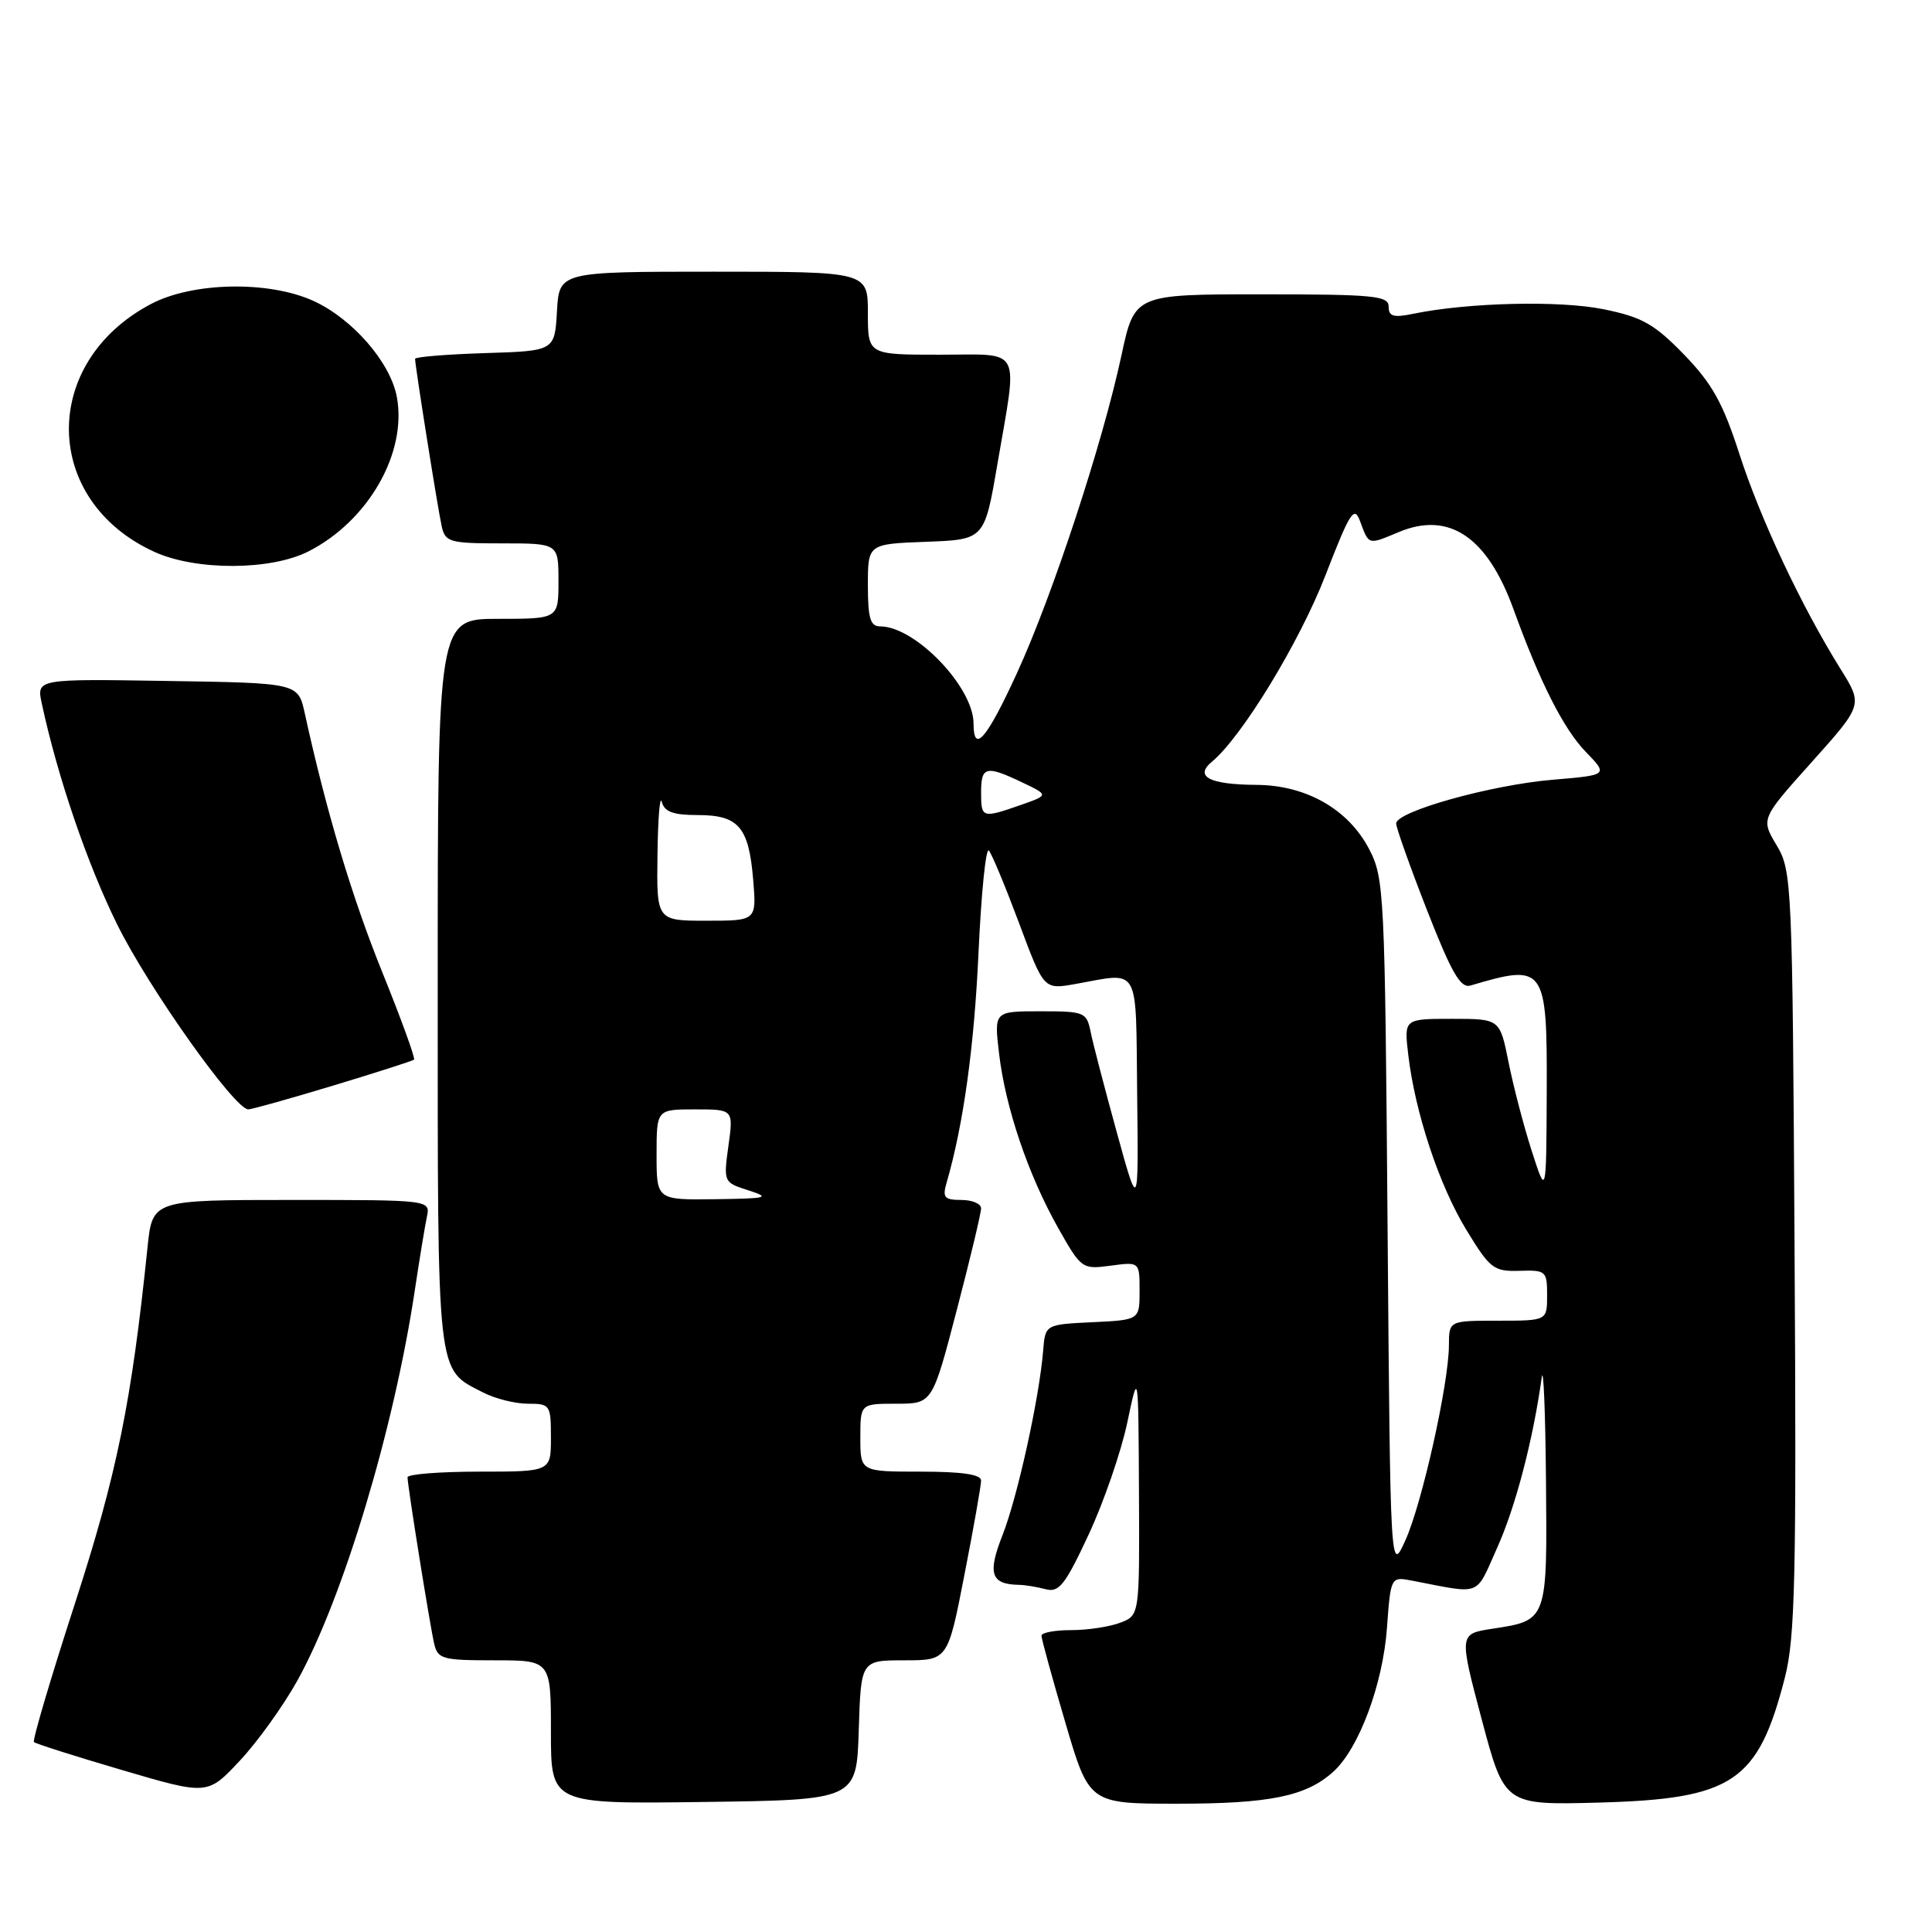 <?xml version="1.0" encoding="UTF-8" standalone="no"?>
<!DOCTYPE svg PUBLIC "-//W3C//DTD SVG 1.1//EN" "http://www.w3.org/Graphics/SVG/1.1/DTD/svg11.dtd" >
<svg xmlns="http://www.w3.org/2000/svg" xmlns:xlink="http://www.w3.org/1999/xlink" version="1.1" viewBox="0 0 256 256">
 <g >
 <path fill="currentColor"
d=" M 113.79 229.25 C 114.08 220.00 114.08 220.00 119.83 220.00 C 125.59 220.00 125.59 220.00 127.79 208.68 C 129.01 202.46 130.00 196.83 130.00 196.18 C 130.00 195.37 127.48 195.00 122.00 195.00 C 114.00 195.00 114.00 195.00 114.00 190.50 C 114.00 186.00 114.00 186.00 118.77 186.00 C 123.54 186.00 123.54 186.00 126.77 173.62 C 128.55 166.81 130.00 160.74 130.00 160.12 C 130.00 159.50 128.82 159.00 127.38 159.00 C 125.14 159.00 124.86 158.68 125.42 156.75 C 127.66 149.04 129.09 138.69 129.66 126.20 C 130.02 118.34 130.63 112.27 131.03 112.70 C 131.42 113.14 133.22 117.47 135.03 122.31 C 138.31 131.12 138.31 131.12 142.41 130.40 C 151.19 128.84 150.48 127.58 150.68 145.00 C 150.86 160.50 150.86 160.50 147.97 150.00 C 146.38 144.22 144.82 138.26 144.52 136.75 C 143.98 134.11 143.72 134.00 137.84 134.00 C 131.72 134.00 131.72 134.00 132.38 139.59 C 133.22 146.76 136.25 155.69 140.20 162.69 C 143.27 168.13 143.38 168.21 147.16 167.71 C 151.00 167.19 151.00 167.19 151.00 171.05 C 151.00 174.90 151.00 174.90 144.75 175.20 C 138.50 175.50 138.50 175.50 138.22 179.00 C 137.71 185.27 134.82 198.38 132.84 203.41 C 130.83 208.51 131.29 209.93 135.00 210.00 C 135.82 210.01 137.43 210.28 138.56 210.58 C 140.33 211.05 141.14 210.01 144.26 203.32 C 146.26 199.02 148.56 192.35 149.37 188.50 C 150.84 181.50 150.84 181.50 150.92 197.77 C 151.00 214.05 151.00 214.05 148.43 215.02 C 147.02 215.56 144.10 216.00 141.93 216.00 C 139.77 216.00 138.00 216.33 138.00 216.74 C 138.00 217.15 139.42 222.33 141.16 228.24 C 144.32 239.00 144.32 239.00 156.01 239.00 C 168.27 239.00 173.07 238.02 176.67 234.76 C 180.06 231.70 183.24 223.18 183.78 215.70 C 184.28 208.90 184.28 208.90 187.14 209.45 C 196.49 211.25 195.43 211.66 198.40 205.05 C 200.83 199.63 203.14 190.79 204.29 182.50 C 204.51 180.85 204.77 186.98 204.85 196.13 C 205.02 214.83 205.07 214.70 197.72 215.82 C 193.33 216.50 193.33 216.50 196.34 227.85 C 199.36 239.19 199.36 239.19 211.93 238.85 C 229.64 238.36 232.96 236.12 236.51 222.27 C 237.86 216.98 238.05 209.03 237.79 165.81 C 237.51 116.85 237.44 115.41 235.41 112.00 C 233.32 108.50 233.32 108.50 240.09 100.95 C 246.85 93.40 246.85 93.40 243.86 88.61 C 238.65 80.24 233.26 68.77 230.47 60.13 C 228.29 53.38 226.87 50.83 223.14 46.98 C 219.20 42.93 217.60 42.02 212.50 40.98 C 206.71 39.79 194.51 40.08 187.25 41.58 C 184.64 42.12 184.00 41.93 184.00 40.62 C 184.00 39.19 182.04 39.00 167.17 39.00 C 150.34 39.00 150.34 39.00 148.60 47.08 C 146.10 58.74 139.49 78.85 134.78 89.13 C 130.75 97.93 129.00 99.97 129.00 95.87 C 129.00 91.05 121.27 83.00 116.63 83.00 C 115.32 83.00 115.00 81.92 115.00 77.54 C 115.00 72.08 115.00 72.08 122.73 71.79 C 130.45 71.50 130.45 71.50 132.16 61.50 C 134.88 45.64 135.59 47.00 124.50 47.00 C 115.00 47.00 115.00 47.00 115.00 41.50 C 115.00 36.00 115.00 36.00 94.55 36.00 C 74.10 36.00 74.10 36.00 73.80 41.25 C 73.50 46.50 73.50 46.50 64.25 46.79 C 59.16 46.95 55.00 47.29 55.00 47.55 C 55.00 48.47 58.03 67.54 58.53 69.75 C 59.00 71.84 59.58 72.00 66.52 72.00 C 74.00 72.00 74.00 72.00 74.00 77.00 C 74.00 82.00 74.00 82.00 66.00 82.00 C 58.00 82.00 58.00 82.00 58.00 130.28 C 58.00 183.21 57.79 181.29 64.01 184.51 C 65.60 185.33 68.27 186.00 69.95 186.00 C 72.90 186.00 73.00 186.15 73.00 190.50 C 73.00 195.00 73.00 195.00 63.50 195.00 C 58.27 195.00 54.00 195.34 54.00 195.75 C 54.01 196.91 56.94 215.22 57.52 217.75 C 58.00 219.84 58.58 220.00 65.52 220.00 C 73.00 220.00 73.00 220.00 73.00 229.52 C 73.00 239.04 73.00 239.04 93.25 238.77 C 113.50 238.50 113.50 238.50 113.79 229.25 Z  M 39.43 222.64 C 45.47 211.72 52.20 189.36 54.96 171.00 C 55.58 166.88 56.30 162.49 56.56 161.25 C 57.04 159.00 57.04 159.00 38.62 159.00 C 20.20 159.00 20.20 159.00 19.55 165.25 C 17.43 185.80 15.51 195.24 9.93 212.47 C 6.72 222.35 4.28 230.62 4.50 230.83 C 4.71 231.05 9.98 232.72 16.20 234.55 C 27.50 237.87 27.50 237.87 31.76 233.32 C 34.11 230.82 37.56 226.01 39.43 222.64 Z  M 44.10 143.86 C 49.82 142.13 54.66 140.58 54.86 140.41 C 55.06 140.25 53.16 135.02 50.65 128.81 C 46.62 118.85 43.23 107.50 40.38 94.50 C 39.50 90.50 39.50 90.50 22.17 90.23 C 4.83 89.95 4.83 89.95 5.54 93.23 C 7.62 102.92 11.58 114.52 15.53 122.50 C 19.67 130.89 31.10 147.00 32.90 147.00 C 33.34 147.00 38.38 145.59 44.10 143.86 Z  M 40.88 73.06 C 48.82 69.01 53.97 59.99 52.58 52.58 C 51.72 47.99 46.69 42.22 41.51 39.86 C 35.57 37.17 25.51 37.37 19.99 40.29 C 5.29 48.06 5.57 66.36 20.49 73.14 C 26.01 75.64 35.90 75.60 40.88 73.06 Z  M 183.86 162.50 C 183.51 118.17 183.42 116.35 181.41 112.50 C 178.66 107.23 173.07 104.04 166.50 104.00 C 160.24 103.96 158.21 102.90 160.60 100.92 C 164.56 97.63 172.20 85.09 175.63 76.23 C 178.88 67.84 179.44 66.96 180.21 69.05 C 181.41 72.27 181.23 72.22 185.35 70.50 C 192.00 67.72 197.06 71.12 200.54 80.71 C 204.05 90.40 207.18 96.58 210.10 99.60 C 213.10 102.70 213.10 102.70 205.75 103.32 C 197.56 104.01 185.00 107.52 185.00 109.12 C 185.00 109.68 186.84 114.86 189.09 120.61 C 192.33 128.90 193.53 130.98 194.84 130.59 C 204.76 127.65 205.01 128.00 204.95 144.87 C 204.89 158.50 204.89 158.50 202.96 152.50 C 201.90 149.20 200.52 143.91 199.89 140.75 C 198.74 135.00 198.74 135.00 192.39 135.00 C 186.04 135.00 186.04 135.00 186.60 139.75 C 187.50 147.43 190.71 157.10 194.32 163.00 C 197.44 168.12 197.93 168.49 201.34 168.39 C 204.85 168.28 205.00 168.41 205.00 171.64 C 205.00 175.00 205.00 175.00 198.50 175.00 C 192.00 175.00 192.00 175.00 191.99 178.25 C 191.97 183.35 188.43 199.20 186.23 204.08 C 184.23 208.50 184.23 208.50 183.86 162.50 Z  M 87.00 153.00 C 87.00 147.00 87.00 147.00 92.09 147.00 C 97.19 147.00 97.19 147.00 96.52 151.83 C 95.86 156.64 95.88 156.68 99.18 157.73 C 102.16 158.69 101.71 158.81 94.75 158.90 C 87.00 159.00 87.00 159.00 87.00 153.00 Z  M 87.12 113.25 C 87.18 108.44 87.44 105.29 87.69 106.25 C 88.04 107.57 89.19 108.00 92.45 108.00 C 97.87 108.00 99.22 109.57 99.80 116.56 C 100.25 122.00 100.25 122.00 93.62 122.00 C 87.00 122.00 87.00 122.00 87.12 113.25 Z  M 130.00 105.00 C 130.00 101.54 130.64 101.38 135.46 103.68 C 138.98 105.36 138.98 105.36 135.24 106.67 C 130.13 108.45 130.00 108.41 130.00 105.00 Z "/>
</g>
</svg>